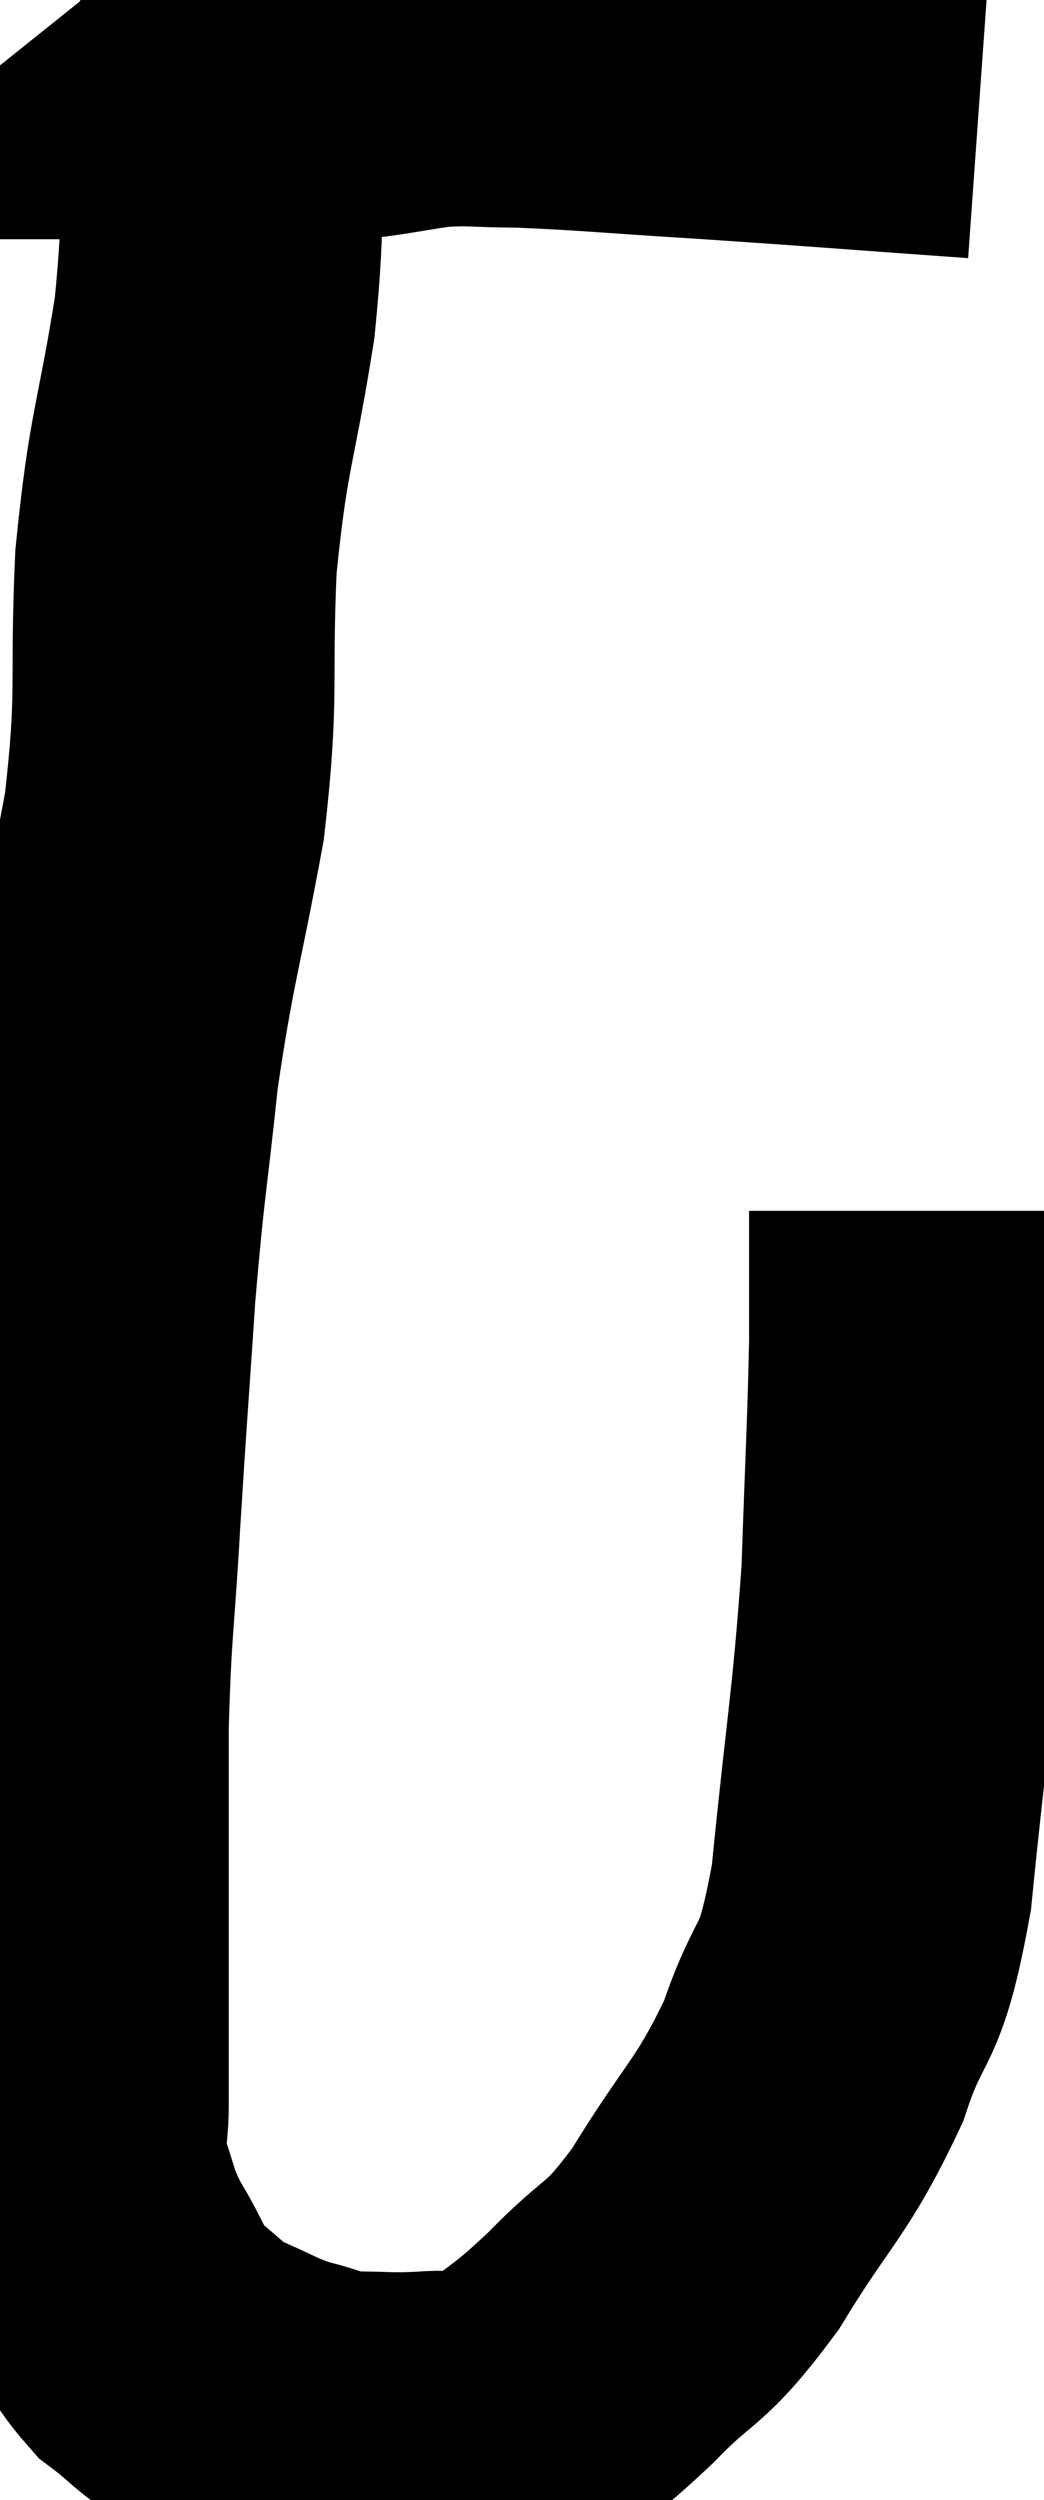 <svg xmlns="http://www.w3.org/2000/svg" viewBox="13.407 3.647 16.213 38.801" width="16.213" height="38.801"><path d="M 28.62 5.16 C 26.52 5.01, 26.205 4.98, 24.42 4.86 C 22.95 4.77, 22.56 4.725, 21.48 4.68 C 20.79 4.68, 20.745 4.635, 20.1 4.68 C 19.5 4.77, 19.305 4.815, 18.9 4.86 C 18.69 4.86, 18.78 4.86, 18.48 4.86 C 18.09 4.86, 18.03 4.86, 17.7 4.86 C 17.43 4.86, 17.295 4.86, 17.16 4.86 C 17.16 4.86, 17.16 4.86, 17.16 4.86 C 17.16 4.86, 17.235 4.8, 17.16 4.86 C 17.01 4.98, 16.965 4.17, 16.86 5.1 C 16.8 6.84, 16.92 6.765, 16.74 8.58 C 16.44 10.47, 16.335 10.425, 16.14 12.36 C 16.05 14.34, 16.185 14.355, 15.96 16.32 C 15.6 18.27, 15.51 18.39, 15.24 20.22 C 15.06 21.93, 15.03 21.885, 14.88 23.64 C 14.76 25.44, 14.745 25.545, 14.64 27.24 C 14.55 28.83, 14.505 28.83, 14.46 30.42 C 14.46 32.01, 14.46 32.13, 14.46 33.6 C 14.46 34.95, 14.46 35.34, 14.46 36.3 C 14.46 36.87, 14.34 36.84, 14.46 37.44 C 14.7 38.07, 14.625 38.07, 14.94 38.7 C 15.33 39.33, 15.285 39.465, 15.72 39.96 C 16.2 40.32, 16.155 40.38, 16.68 40.68 C 17.25 40.92, 17.28 40.98, 17.82 41.16 C 18.33 41.28, 18.285 41.34, 18.84 41.4 C 19.44 41.4, 19.425 41.43, 20.04 41.4 C 20.67 41.34, 20.625 41.61, 21.3 41.28 C 22.02 40.68, 21.975 40.8, 22.74 40.08 C 23.55 39.24, 23.535 39.51, 24.36 38.4 C 25.2 37.02, 25.395 37.005, 26.04 35.64 C 26.49 34.29, 26.595 34.83, 26.94 32.94 C 27.18 30.51, 27.27 30.195, 27.42 28.08 C 27.48 26.28, 27.51 25.89, 27.54 24.48 C 27.54 23.46, 27.54 22.95, 27.54 22.44 L 27.54 22.44" fill="none" stroke="black" stroke-width="5"></path></svg>